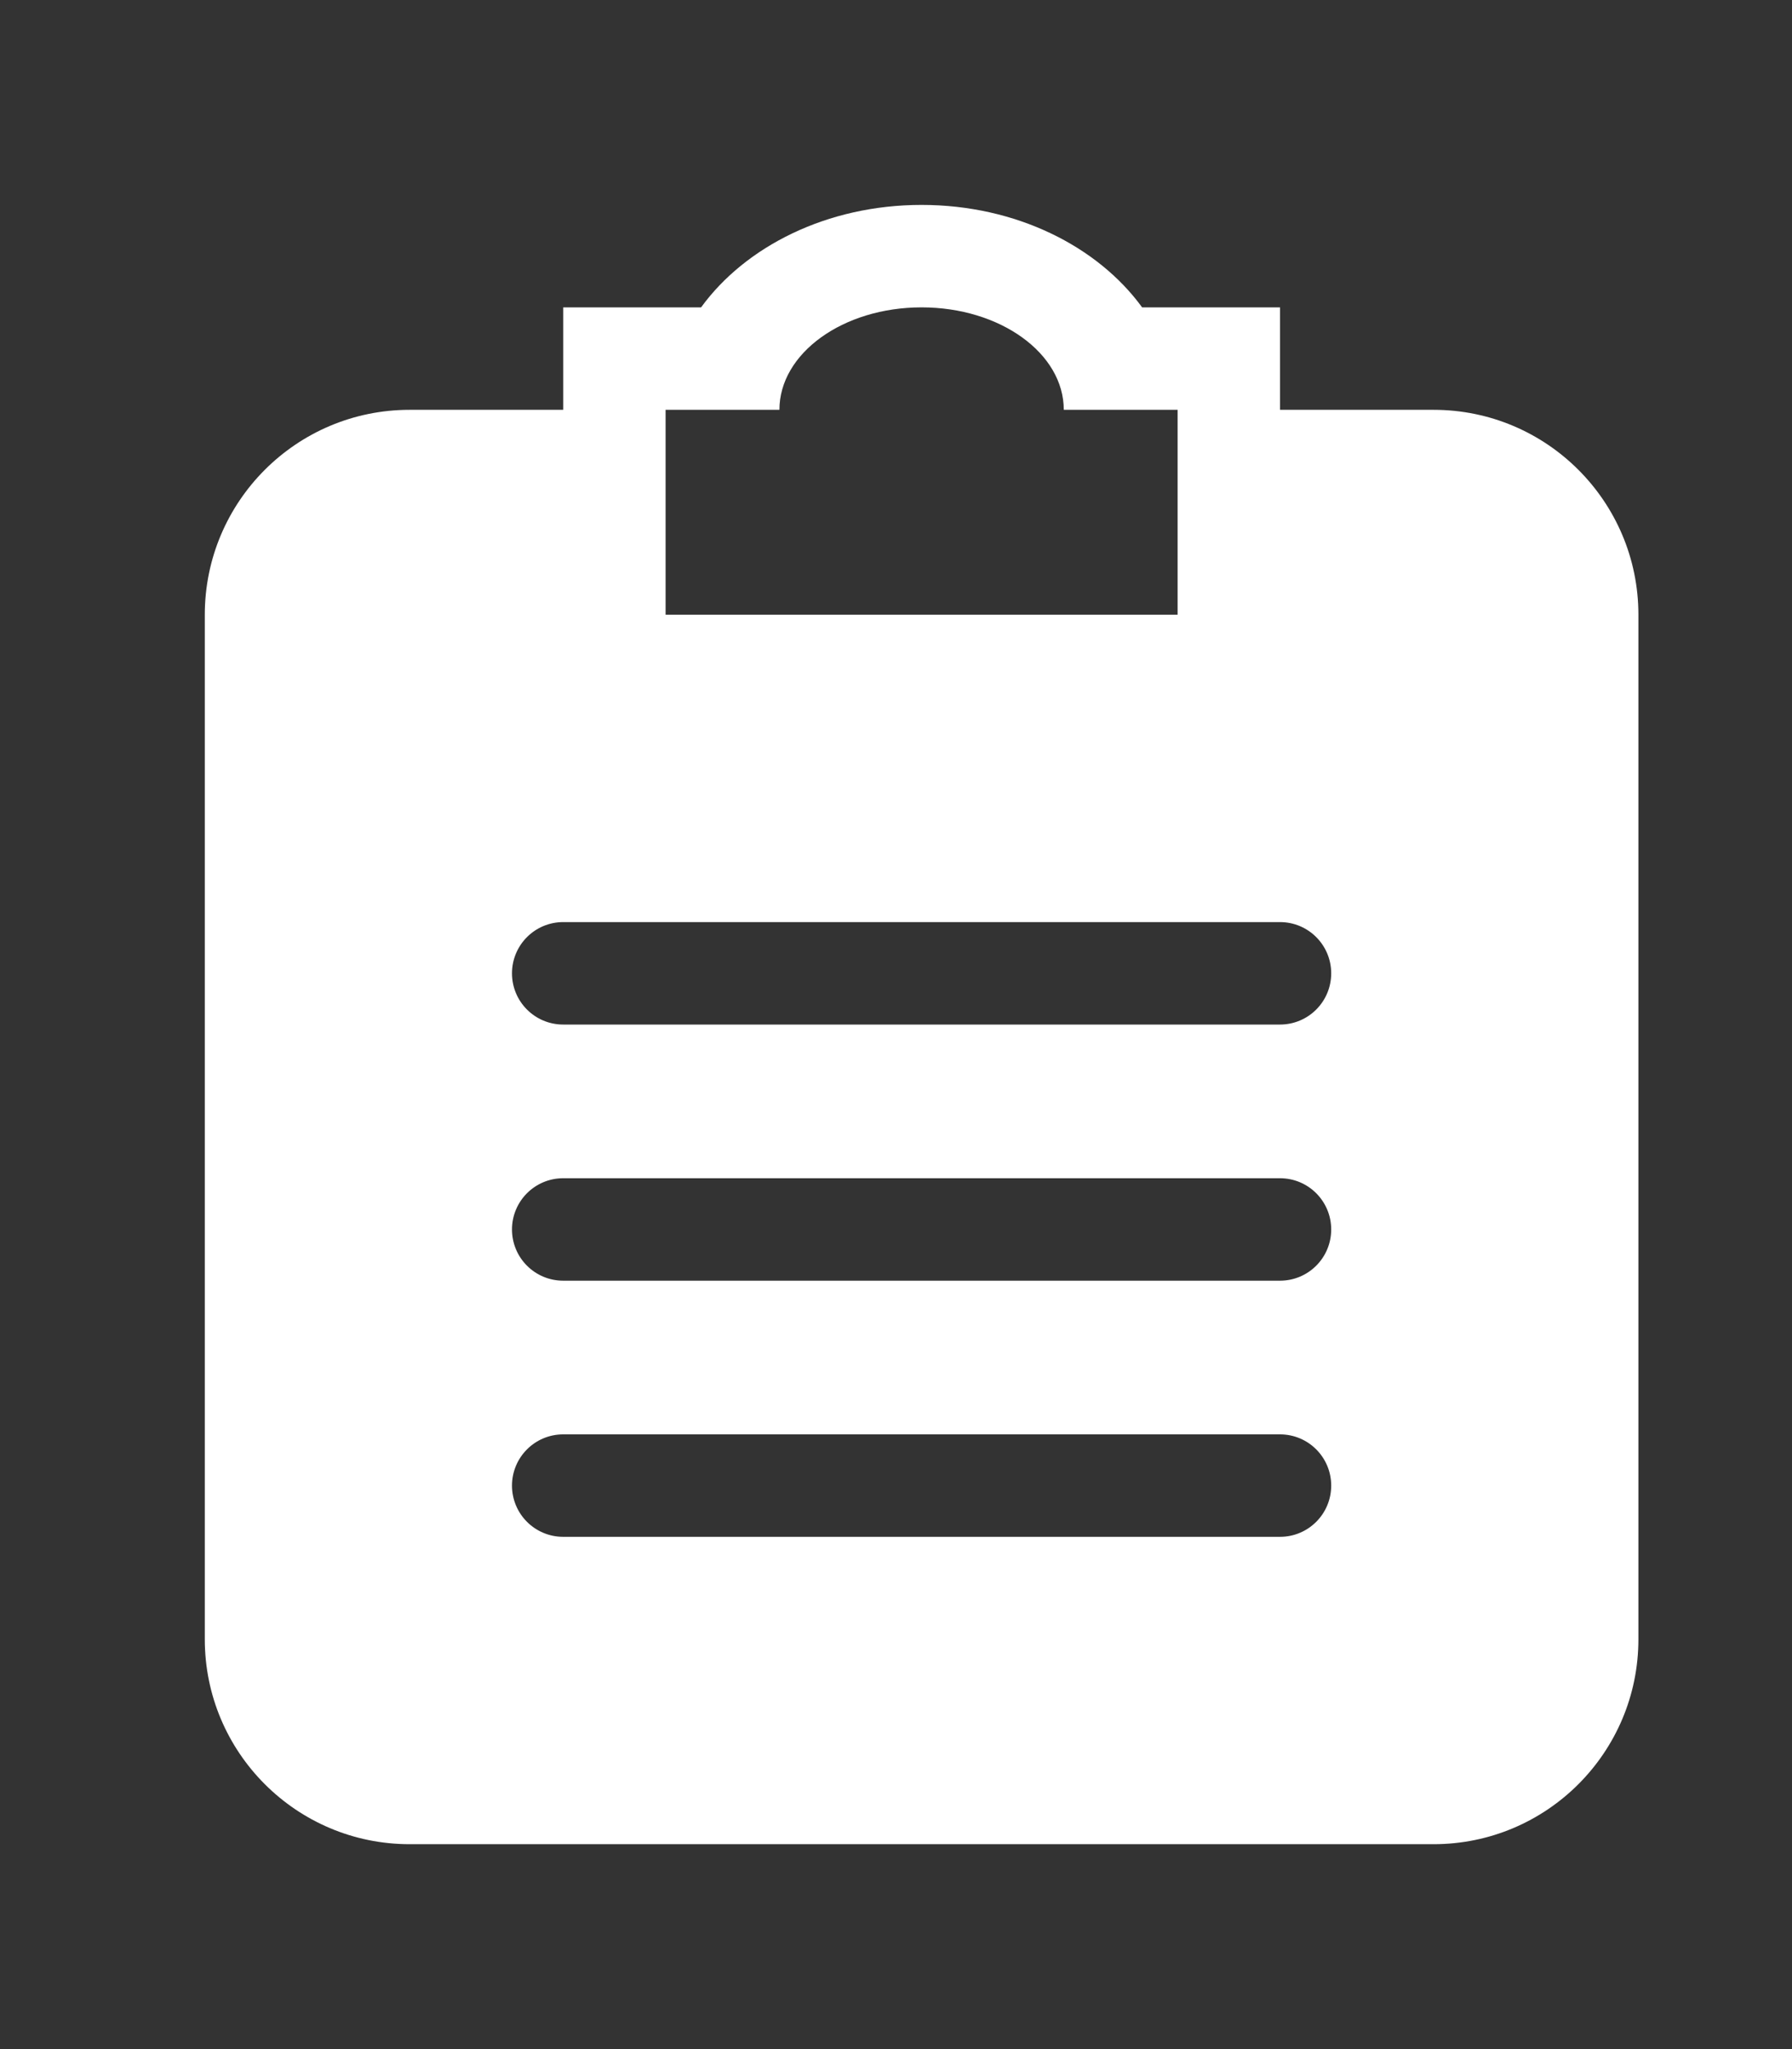 <!-- Generated by IcoMoon.io -->
<svg version="1.1" xmlns="http://www.w3.org/2000/svg" width="35" height="40" viewBox="0 0 35 40">
<rect x="0" y="0" width="35" height="40" fill="#333333" stroke="none"/>
<title>bm-clipboard1</title>
<path fill="#fff" d="M25 20h-14c-0.553 0-1-0.447-1-1 0-0.552 0.447-1 1-1h14c0.553 0 1 0.448 1 1 0 0.553-0.447 1-1 1v0zM25 25h-14c-0.553 0-1-0.447-1-1 0-0.552 0.447-1 1-1h14c0.553 0 1 0.448 1 1 0 0.553-0.447 1-1 1v0zM25 30h-14c-0.553 0-1-0.447-1-1 0-0.552 0.447-1 1-1h14c0.553 0 1 0.448 1 1 0 0.553-0.447 1-1 1v0zM13 8h2.223c0-1.104 1.243-2 2.777-2s2.777 0.896 2.777 2h2.223v4h-10v-4zM28 8h-3v-2h-2.693c-0.867-1.19-2.461-2-4.307-2s-3.44 0.81-4.307 2h-2.693v2h-3c-2.209 0-4 1.791-4 4v20c0 2.209 1.791 4 4 4h20c2.209 0 4-1.791 4-4v-20c0-2.209-1.791-4-4-4v0z"></path>
</svg>

